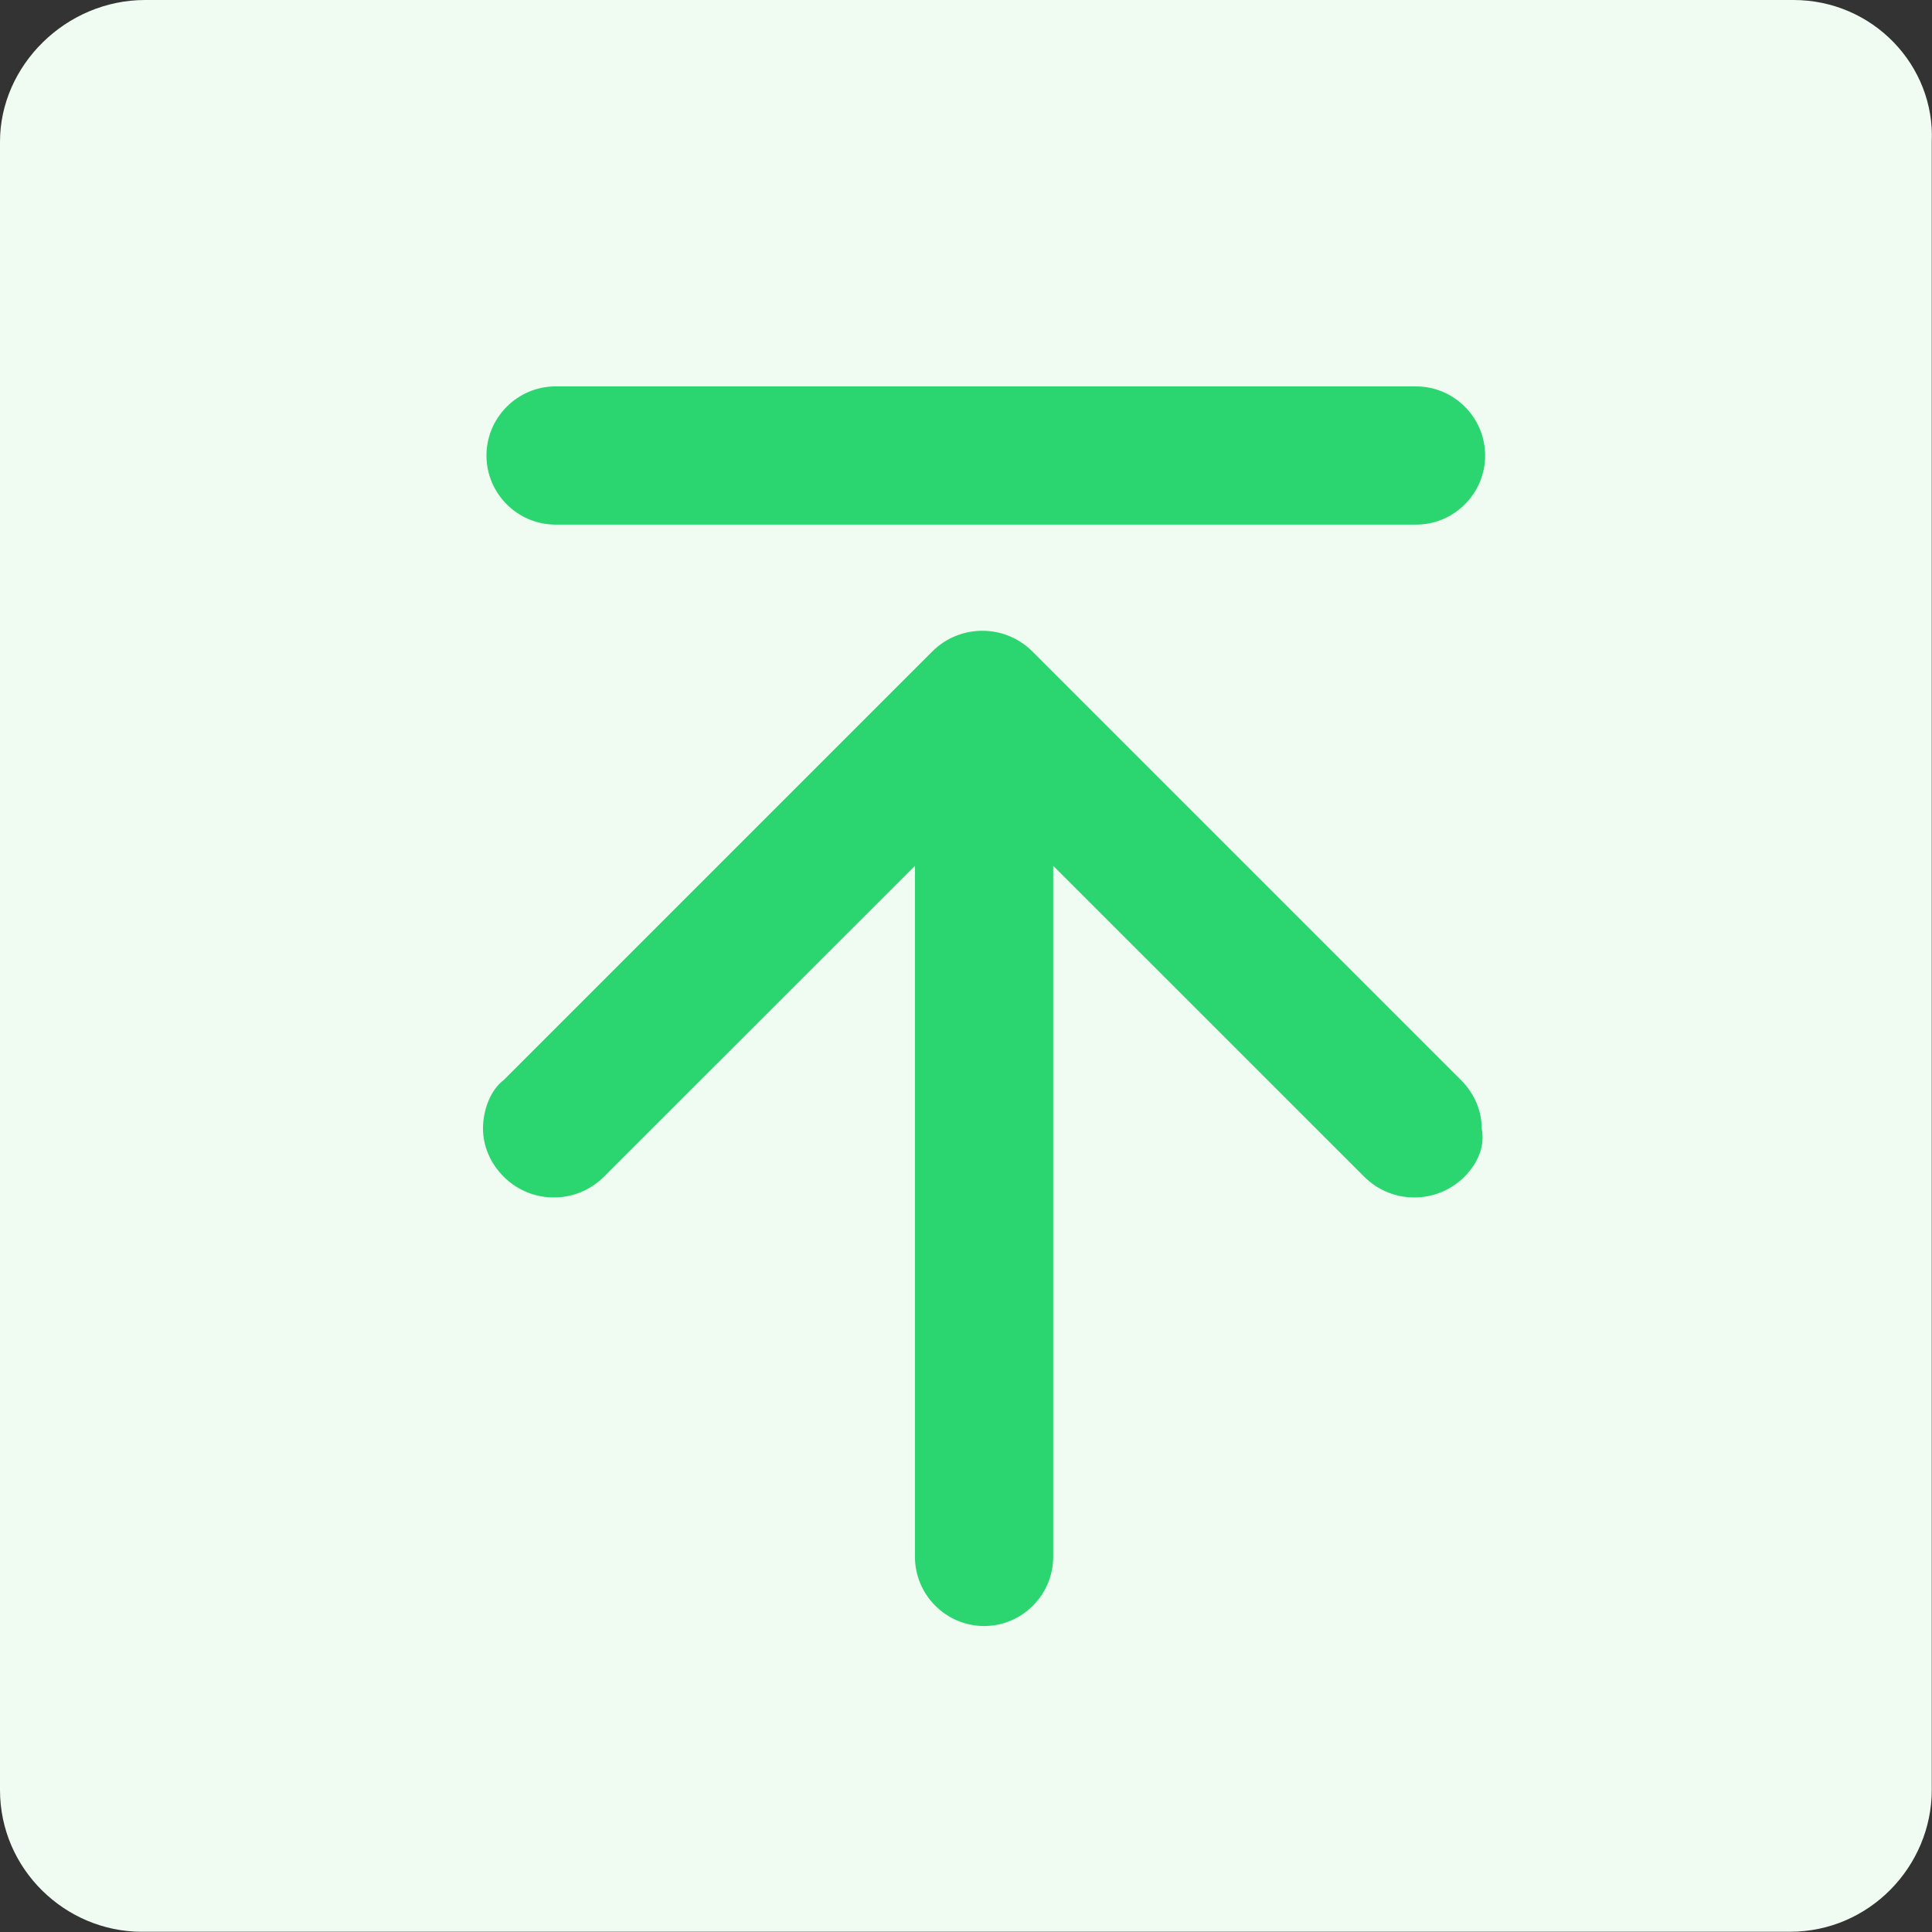 <svg width="24" height="24" viewBox="0 0 24 24" fill="none" xmlns="http://www.w3.org/2000/svg">
  <rect x="0" y="0" width="24" height="24" fill="#333333" stroke="none"/>
  <path
    d="M1.803 0C0.816 0 0 0.816 0 1.76V22.236C0 23.224 0.816 23.997 1.76 23.997H22.236C23.224 23.997 23.997 23.181 23.997 22.236V1.76C24.039 0.816 23.267 0 22.279 0H1.803Z"
    fill="#F0FCF1" />
  <path
    d="M16.947 14.618C17.29 14.961 17.848 14.961 18.191 14.618C18.363 14.446 18.449 14.232 18.406 14.017C18.406 13.802 18.32 13.588 18.148 13.416L12.825 8.093C12.482 7.75 11.924 7.75 11.581 8.093L6.258 13.416C6.086 13.545 6 13.802 6 14.017C6 14.232 6.086 14.446 6.258 14.618C6.601 14.961 7.159 14.961 7.502 14.618L11.366 10.755V19.34C11.366 19.812 11.752 20.199 12.225 20.199C12.697 20.199 13.083 19.812 13.083 19.34V10.755L16.947 14.618Z"
    fill="#2BD56F" />
  <path
    d="M6.901 6.517H17.59C18.063 6.517 18.449 6.131 18.449 5.659C18.449 5.187 18.063 4.8 17.59 4.8H6.901C6.429 4.8 6.043 5.187 6.043 5.659C6.043 6.131 6.429 6.517 6.901 6.517Z"
    fill="#2BD56F" />
</svg>